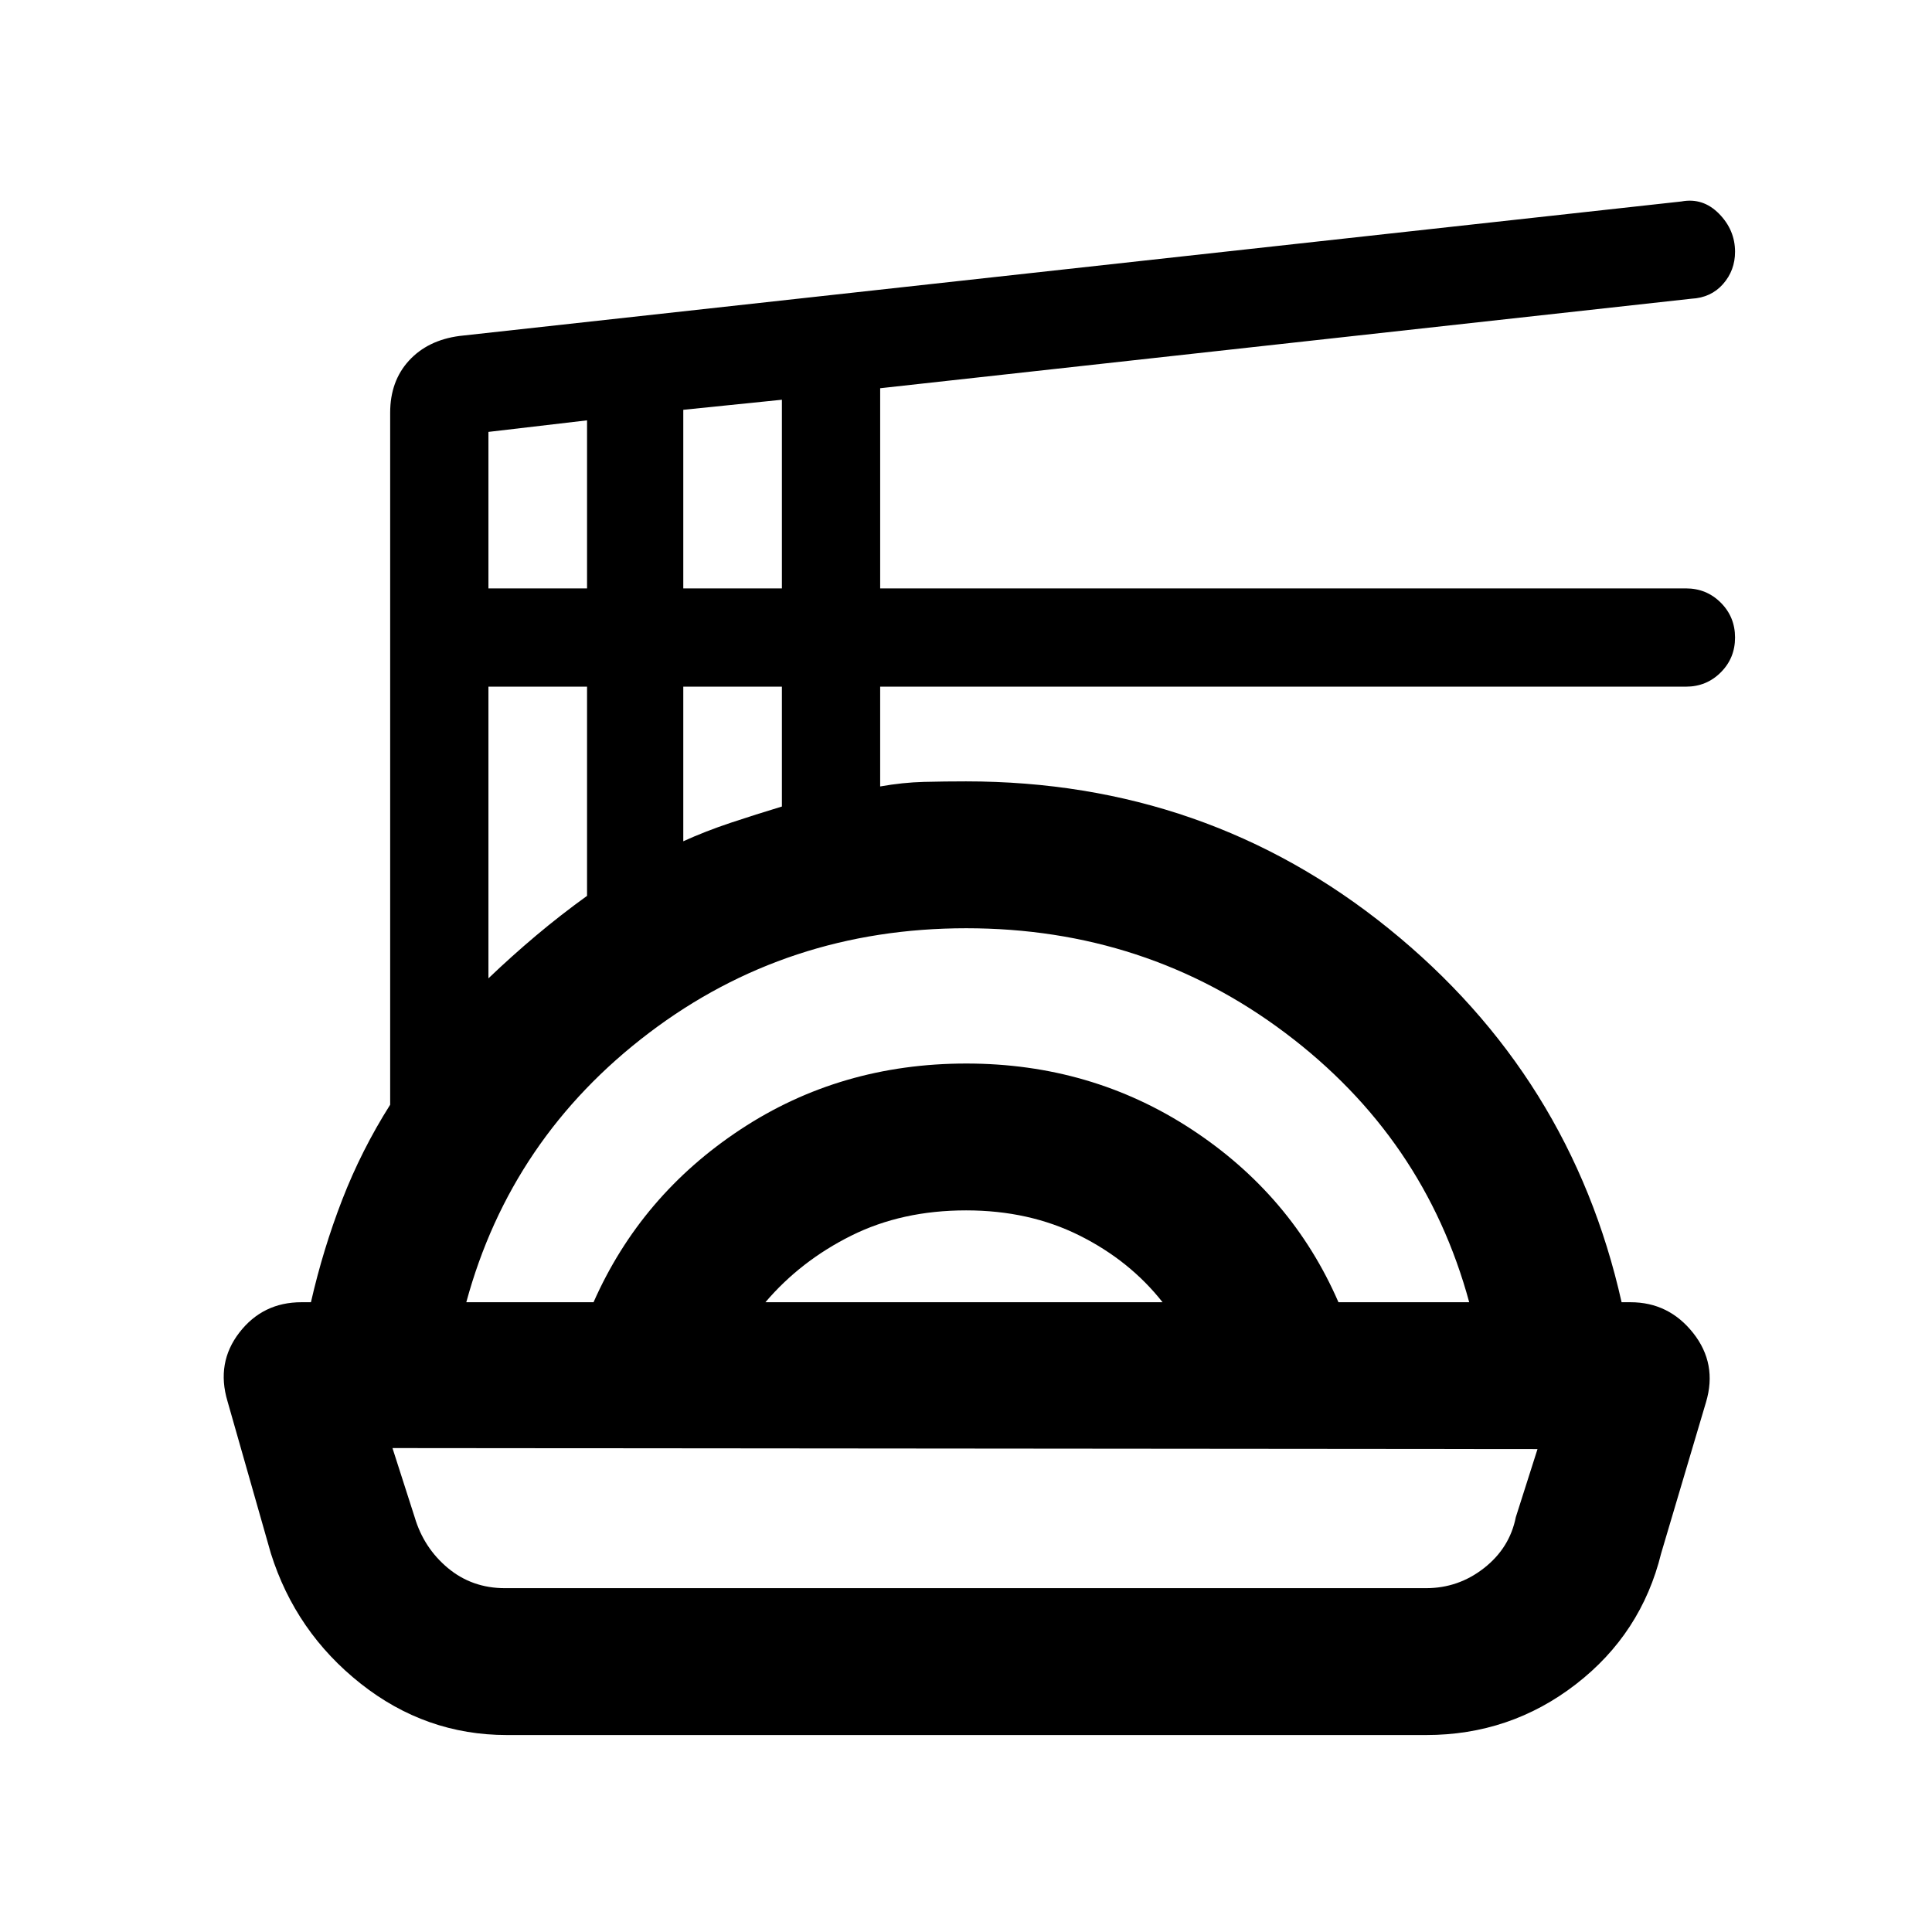 <svg xmlns="http://www.w3.org/2000/svg" height="20" viewBox="0 -960 960 960" width="20"><path d="M251.89-97.87q-40.38 0-72.69-25.56-32.31-25.57-44.63-64.77l-21.53-75.54q-5.71-19.11 5.92-34.15 11.63-15.04 30.84-15.04h4.7q6.02-26.35 15.55-50.95 9.54-24.6 23.82-47.19v-343.86q0-15.66 9.31-25.84 9.32-10.19 25.12-12.29l607.18-66.83q10.75-2 18.7 6.1 7.95 8.09 7.95 18.9 0 9.27-5.98 16.05-5.98 6.77-15.69 7.27l-403.11 44.48v99.46h400.37q10.23 0 17.32 7.09t7.09 17.32q0 10.23-7.09 17.32-7.09 7.1-17.32 7.1H437.35v49.58q11.28-2 21.7-2.26 10.43-.26 20.95-.26 119.62 0 210.09 73.2 90.48 73.19 115.67 185.61h4.44q19.02 0 31.12 15.29 12.09 15.29 6.38 34.4l-22.27 75.04q-9.82 39.94-42.43 65.13-32.61 25.2-74.39 25.2H251.89Zm-1-72.98h457.72q16.08 0 28.82-10 12.74-10 15.77-25.28l10.78-33.83-568.96-.5 11.02 34.33q4.53 15.28 16.52 25.28 12 10 28.33 10ZM231.7-312.93h63.23q23.5-53.2 73.11-85.91 49.6-32.7 112.13-32.7 62.03 0 111.91 32.7 49.88 32.71 72.99 85.91h64.97q-22.21-81.79-91.39-133.81-69.17-52.02-158.53-52.02-89.09 0-157.65 52.02T231.7-312.93Zm148.63 0h197.34q-16.25-20.64-41.26-33.14-25.01-12.5-56.36-12.5-31.85 0-57.03 12.54-25.17 12.53-42.69 33.1ZM242.7-473.87q11.5-11 23.68-21.26 12.19-10.26 25.32-19.72V-618.8h-49v144.93Zm96.82-68.11q11-5 23.5-9.17 12.5-4.16 25.5-8.09v-59.56h-49v76.82ZM242.7-667.63h49v-83.5l-49 5.74v77.76Zm96.82 0h49v-93.74l-49 5v88.74ZM480-240.46Z"/></svg>